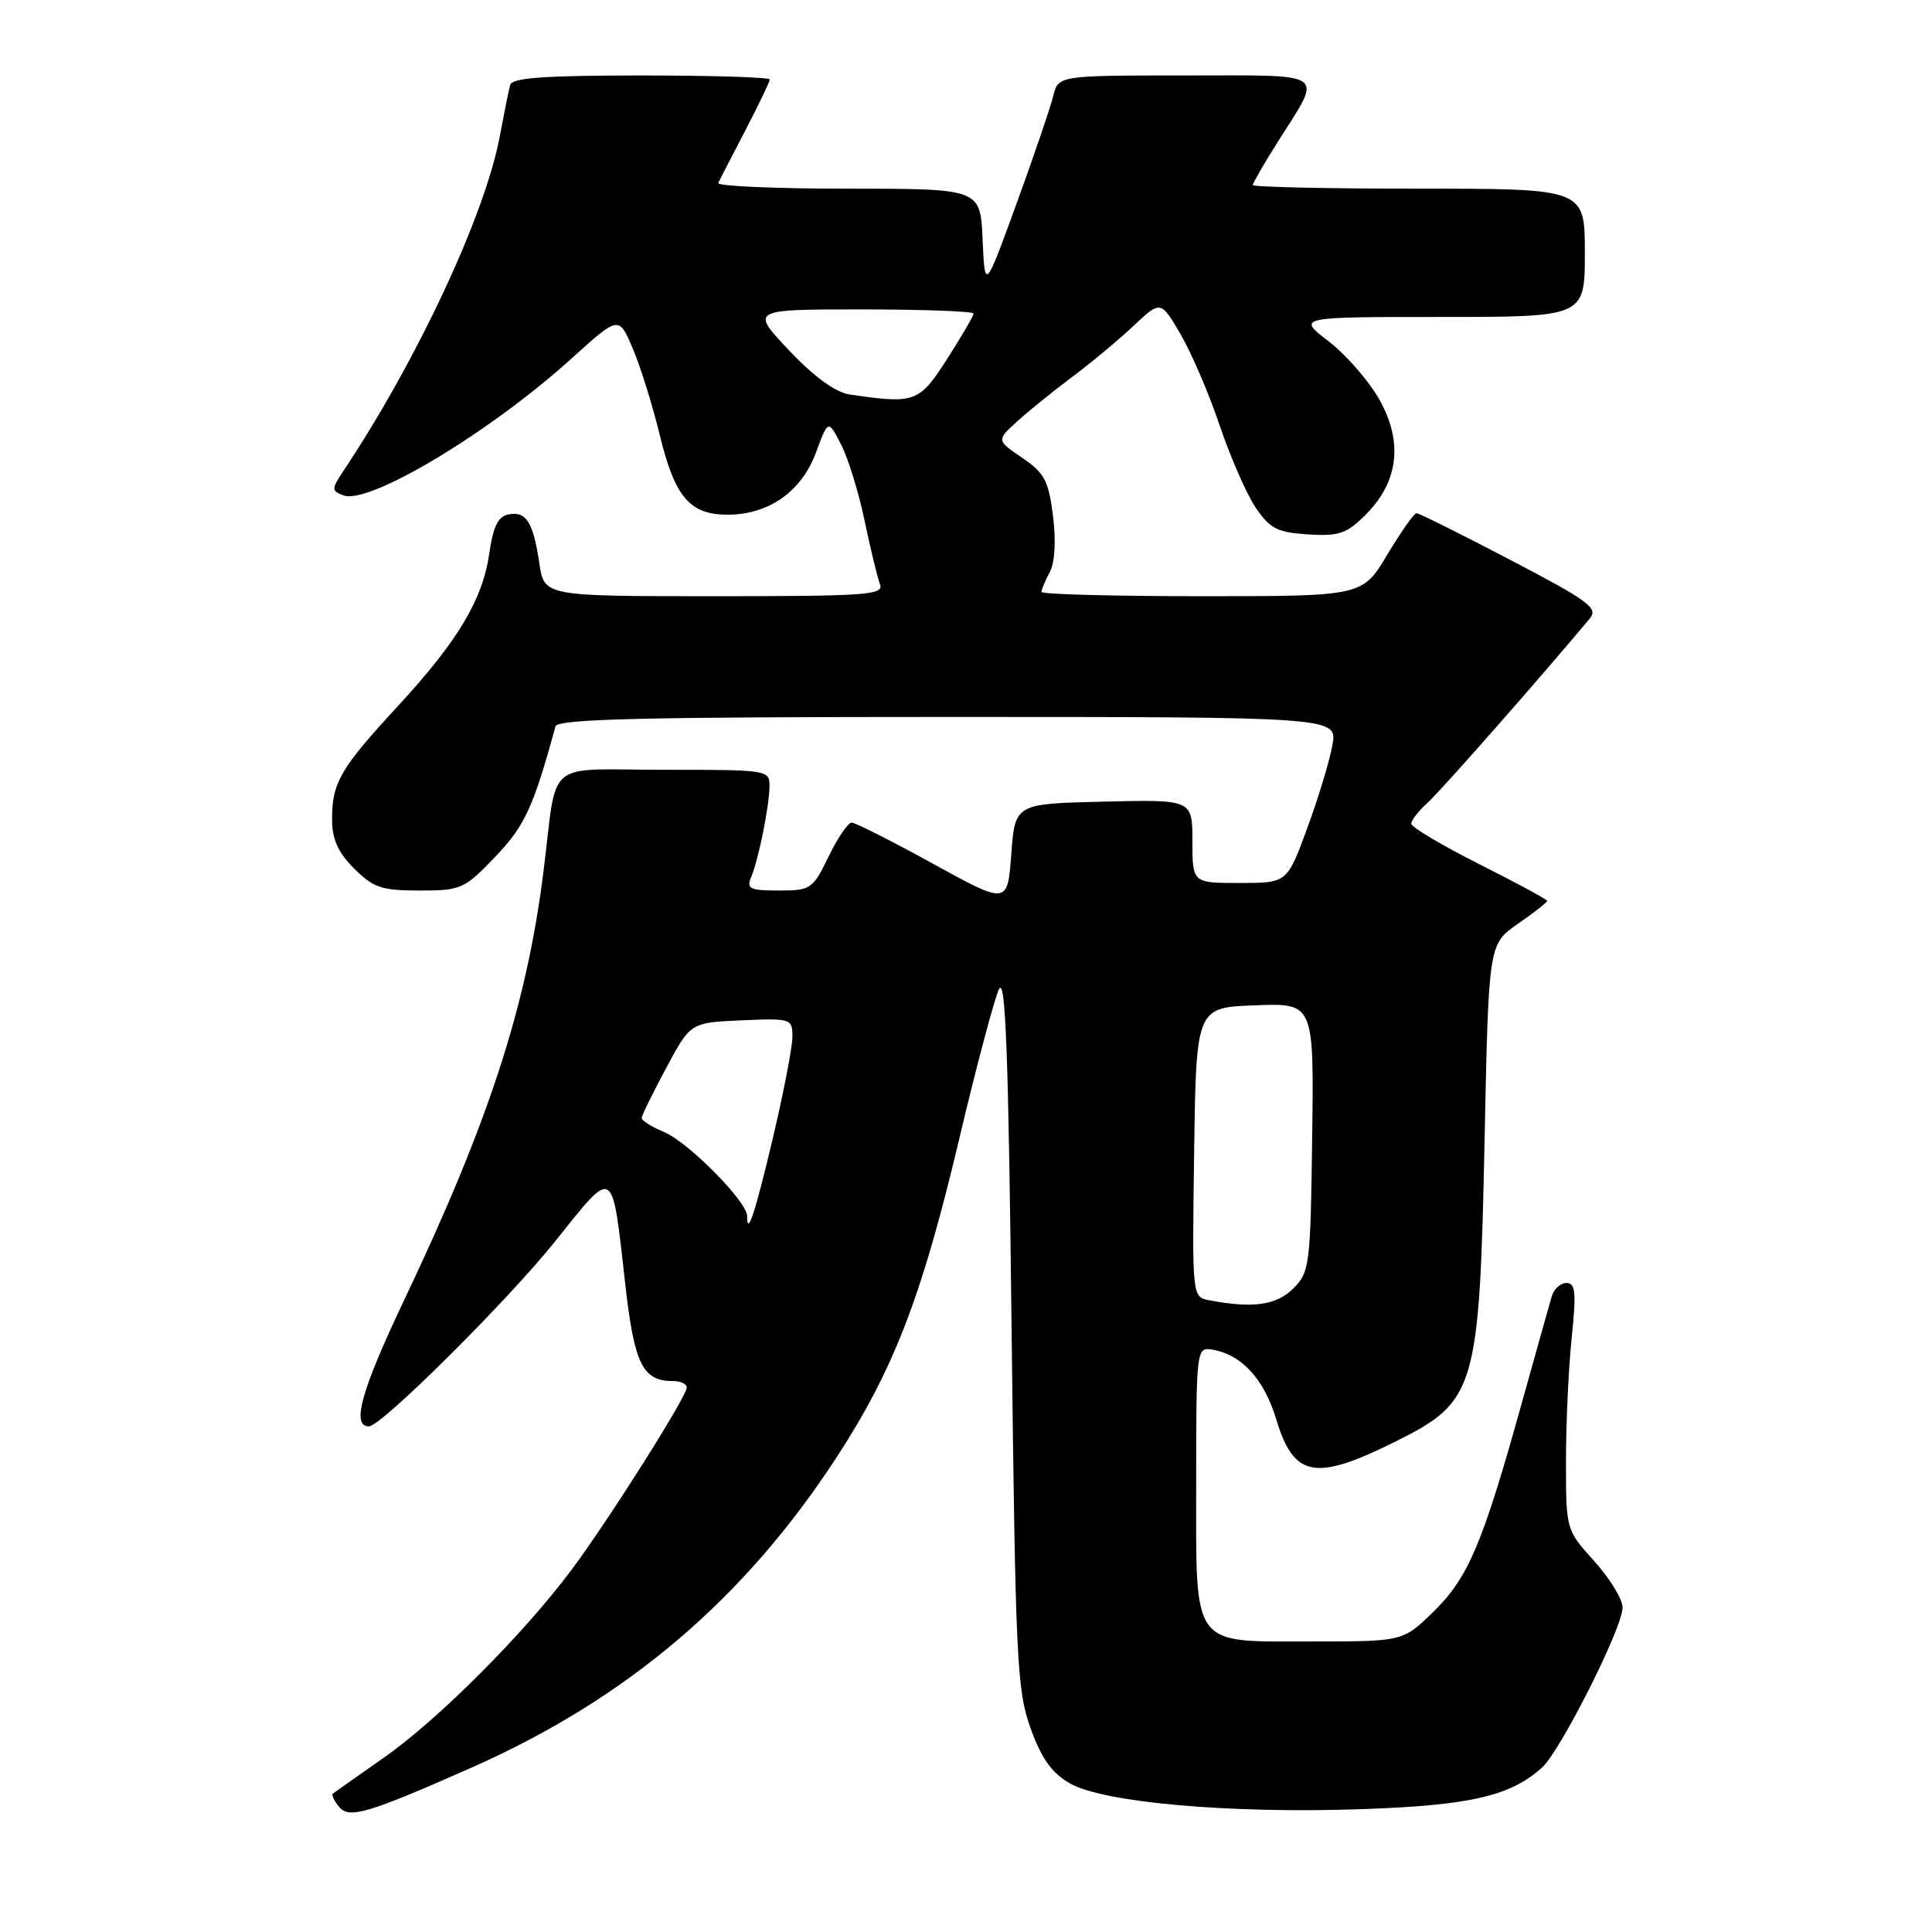 <?xml version="1.0" encoding="UTF-8" standalone="no"?>
<!DOCTYPE svg PUBLIC "-//W3C//DTD SVG 1.1//EN" "http://www.w3.org/Graphics/SVG/1.1/DTD/svg11.dtd" >
<svg xmlns="http://www.w3.org/2000/svg" xmlns:xlink="http://www.w3.org/1999/xlink" version="1.1" viewBox="0 0 256 256">
 <g >
 <path fill="currentColor"
d=" M 62.50 234.21 C 83.04 225.12 98.56 211.94 110.81 193.17 C 118.41 181.52 122.15 171.83 127.08 151.00 C 129.36 141.38 131.74 132.42 132.36 131.09 C 133.24 129.24 133.63 139.60 134.04 176.09 C 134.55 219.80 134.74 223.93 136.54 228.96 C 137.98 232.98 139.35 234.91 141.73 236.29 C 146.16 238.85 162.97 240.34 180.51 239.72 C 194.82 239.22 200.14 237.99 204.33 234.21 C 206.77 232.01 215.00 215.67 215.00 213.02 C 215.00 211.91 213.31 209.14 211.25 206.86 C 207.50 202.71 207.50 202.71 207.50 193.60 C 207.50 188.60 207.84 181.24 208.26 177.25 C 208.88 171.26 208.76 170.00 207.57 170.00 C 206.78 170.00 205.90 170.79 205.62 171.75 C 205.34 172.71 203.52 179.18 201.59 186.11 C 196.44 204.60 194.54 209.06 189.96 213.54 C 185.90 217.50 185.90 217.50 173.99 217.50 C 157.65 217.50 158.50 218.66 158.50 196.22 C 158.50 179.06 158.56 178.51 160.50 178.81 C 164.46 179.42 167.47 182.65 169.10 188.04 C 171.44 195.81 174.26 196.33 185.00 190.97 C 195.58 185.68 196.04 184.12 196.72 150.80 C 197.25 125.10 197.25 125.10 201.13 122.41 C 203.26 120.94 205.00 119.57 205.00 119.37 C 205.00 119.18 200.95 116.99 196.00 114.50 C 191.05 112.01 187.00 109.60 187.00 109.14 C 187.00 108.69 187.96 107.45 189.13 106.40 C 190.83 104.89 204.11 89.80 210.67 81.94 C 211.81 80.57 210.48 79.60 200.12 74.19 C 193.61 70.78 188.02 68.00 187.69 68.00 C 187.37 68.00 185.63 70.48 183.82 73.50 C 180.53 79.00 180.53 79.00 159.27 79.00 C 147.57 79.00 138.00 78.75 138.00 78.43 C 138.00 78.12 138.50 76.94 139.10 75.81 C 139.78 74.55 139.94 71.69 139.53 68.36 C 138.94 63.69 138.40 62.66 135.44 60.66 C 132.04 58.34 132.04 58.34 134.77 55.85 C 136.27 54.48 139.53 51.85 142.00 50.00 C 144.47 48.16 148.14 45.11 150.15 43.22 C 153.80 39.79 153.80 39.79 156.43 44.29 C 157.88 46.77 160.21 52.20 161.61 56.37 C 163.02 60.53 165.15 65.42 166.36 67.22 C 168.26 70.04 169.22 70.54 173.30 70.81 C 177.41 71.07 178.43 70.73 180.95 68.21 C 185.30 63.86 185.94 58.64 182.81 53.01 C 181.43 50.53 178.40 47.04 176.08 45.25 C 171.84 42.00 171.84 42.00 190.92 42.00 C 210.00 42.00 210.00 42.00 210.00 33.50 C 210.00 25.00 210.00 25.00 188.00 25.00 C 175.90 25.00 166.00 24.78 166.00 24.52 C 166.00 24.26 167.50 21.67 169.33 18.77 C 175.30 9.32 176.25 10.00 157.08 10.00 C 140.22 10.00 140.22 10.00 139.55 12.75 C 139.18 14.26 136.99 20.68 134.69 27.00 C 130.50 38.50 130.50 38.50 130.20 31.75 C 129.91 25.00 129.91 25.00 112.37 25.00 C 102.73 25.00 94.99 24.66 95.17 24.25 C 95.36 23.84 96.97 20.70 98.76 17.28 C 100.54 13.86 102.00 10.82 102.00 10.53 C 102.00 10.24 94.34 10.00 84.97 10.00 C 72.19 10.00 67.85 10.31 67.60 11.25 C 67.41 11.94 66.79 15.03 66.21 18.12 C 64.28 28.44 55.31 47.66 45.61 62.24 C 43.90 64.81 43.89 65.02 45.50 65.64 C 48.86 66.93 64.90 57.31 75.75 47.49 C 82.00 41.83 82.00 41.83 83.84 46.17 C 84.86 48.55 86.47 53.73 87.43 57.68 C 89.43 65.89 91.41 68.20 96.43 68.20 C 101.84 68.20 106.21 65.13 108.11 59.99 C 109.74 55.59 109.74 55.59 111.44 58.88 C 112.38 60.70 113.78 65.24 114.56 68.99 C 115.35 72.73 116.26 76.52 116.60 77.40 C 117.15 78.84 114.94 79.00 94.67 79.00 C 72.12 79.00 72.12 79.00 71.47 74.67 C 70.65 69.17 69.73 67.71 67.39 68.16 C 66.00 68.43 65.35 69.75 64.84 73.29 C 63.96 79.46 60.68 84.93 52.74 93.54 C 45.11 101.80 44.00 103.70 44.00 108.51 C 44.00 111.20 44.76 112.92 46.92 115.08 C 49.48 117.63 50.57 118.00 55.59 118.00 C 61.09 118.00 61.53 117.81 65.60 113.55 C 69.53 109.45 70.67 106.99 73.60 96.25 C 73.86 95.27 85.11 95.00 125.58 95.00 C 177.22 95.00 177.22 95.00 176.55 98.75 C 176.18 100.81 174.68 105.76 173.21 109.75 C 170.55 117.00 170.55 117.00 164.27 117.00 C 158.00 117.00 158.00 117.00 158.00 111.47 C 158.00 105.94 158.00 105.94 146.25 106.22 C 134.50 106.50 134.50 106.50 134.00 113.19 C 133.50 119.88 133.50 119.88 123.61 114.44 C 118.17 111.45 113.33 109.00 112.85 109.00 C 112.37 109.00 110.99 111.02 109.79 113.50 C 107.69 117.82 107.43 118.00 103.19 118.00 C 99.38 118.00 98.89 117.76 99.52 116.25 C 100.51 113.89 101.90 107.02 101.96 104.25 C 102.00 102.02 101.86 102.00 88.02 102.00 C 71.91 102.00 73.92 100.30 72.01 115.50 C 69.78 133.29 64.80 148.61 53.57 172.23 C 47.84 184.29 46.53 189.00 48.89 189.00 C 50.51 189.00 67.11 172.51 73.48 164.58 C 81.54 154.54 81.04 154.23 82.89 170.50 C 84.07 180.80 85.18 183.00 89.19 183.00 C 90.19 183.00 91.00 183.38 91.00 183.85 C 91.00 185.04 80.66 201.41 75.74 208.00 C 69.39 216.50 58.18 227.74 51.00 232.80 C 47.42 235.31 44.32 237.50 44.11 237.66 C 43.89 237.82 44.27 238.62 44.94 239.43 C 46.27 241.03 48.73 240.30 62.50 234.21 Z  M 160.23 172.29 C 157.96 171.86 157.96 171.86 158.23 152.68 C 158.50 133.50 158.50 133.50 166.30 133.21 C 174.11 132.91 174.11 132.91 173.87 150.68 C 173.65 167.68 173.54 168.55 171.37 170.73 C 169.14 172.95 165.98 173.40 160.23 172.29 Z  M 99.00 161.14 C 99.00 159.22 91.20 151.33 87.97 149.99 C 86.34 149.31 85.01 148.47 85.03 148.13 C 85.04 147.78 86.51 144.80 88.28 141.50 C 91.50 135.50 91.50 135.50 98.25 135.20 C 104.83 134.92 105.00 134.97 105.00 137.37 C 105.00 138.72 103.85 144.69 102.45 150.63 C 100.06 160.74 99.00 163.97 99.00 161.14 Z  M 112.59 52.27 C 110.69 51.99 107.89 49.95 104.55 46.42 C 99.43 41.00 99.43 41.00 114.21 41.00 C 122.35 41.00 129.00 41.25 129.00 41.55 C 129.00 41.85 127.43 44.55 125.51 47.55 C 121.80 53.35 121.25 53.55 112.59 52.27 Z "/>
</g>
</svg>